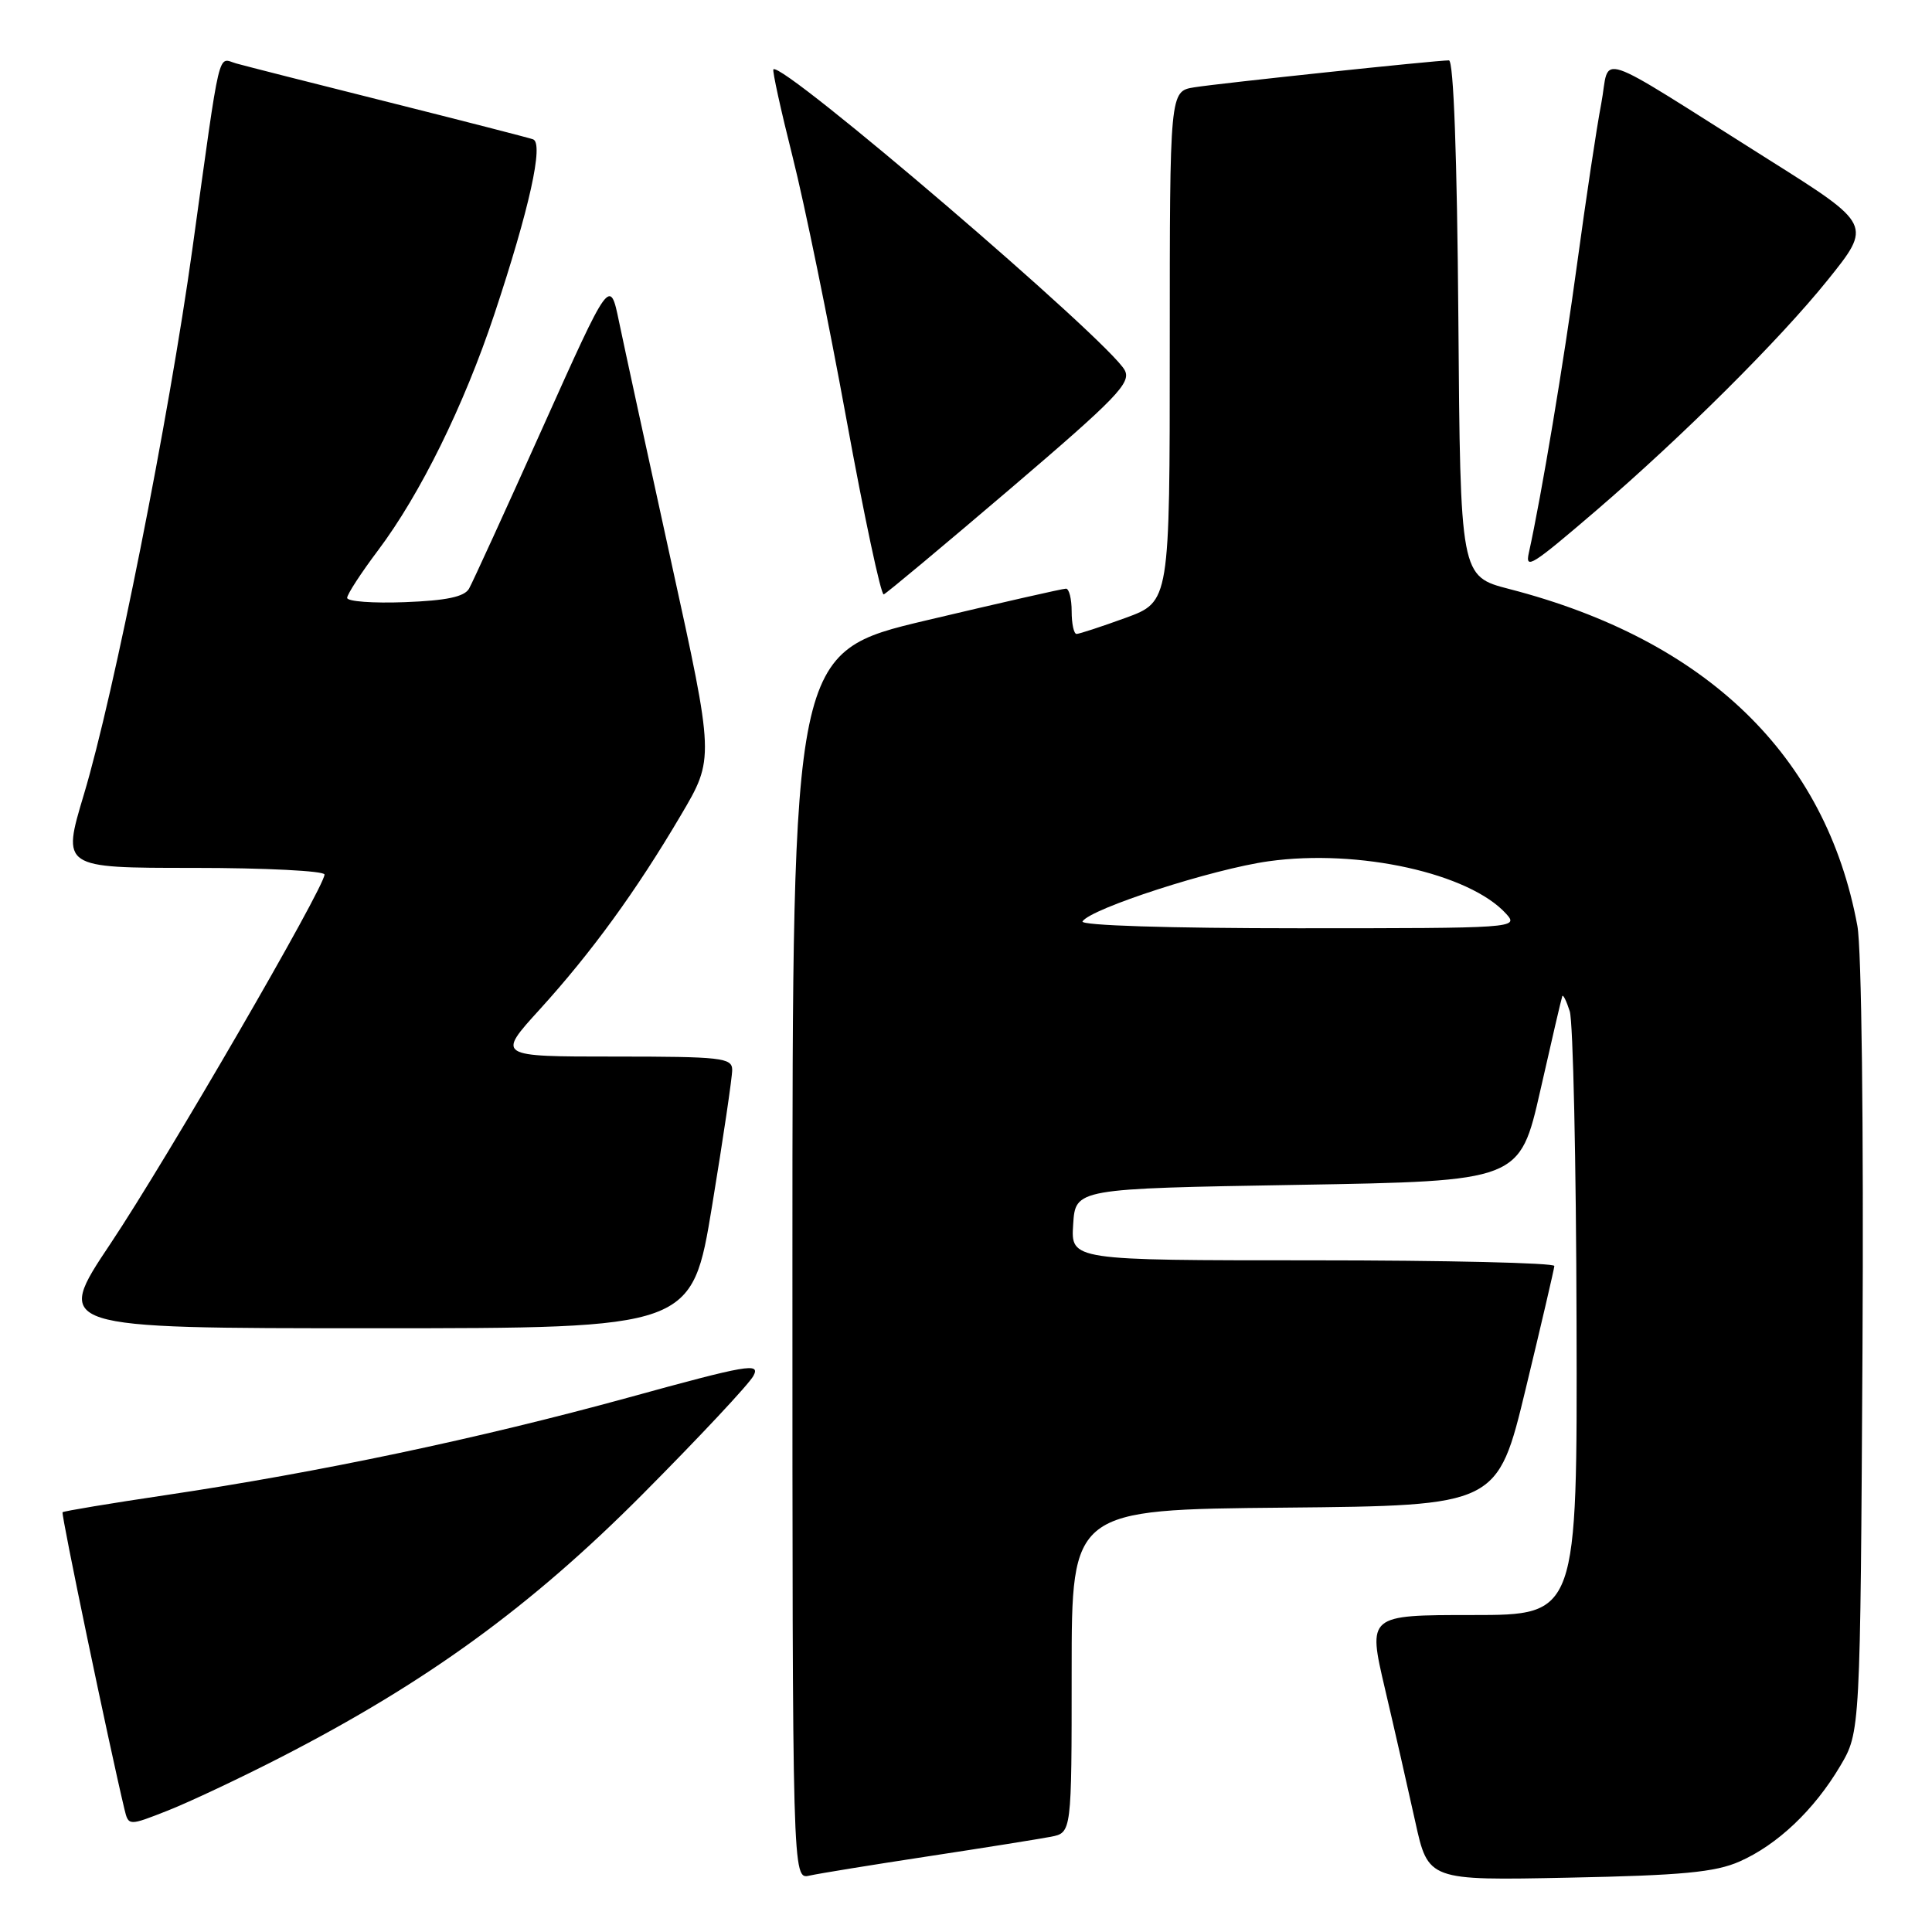 <?xml version="1.0" encoding="UTF-8" standalone="no"?>
<!DOCTYPE svg PUBLIC "-//W3C//DTD SVG 1.1//EN" "http://www.w3.org/Graphics/SVG/1.1/DTD/svg11.dtd" >
<svg xmlns="http://www.w3.org/2000/svg" xmlns:xlink="http://www.w3.org/1999/xlink" version="1.1" viewBox="0 0 256 256">
 <g >
 <path fill="currentColor"
d=" M 123.00 245.97 C 130.43 244.84 137.74 243.67 139.25 243.38 C 142.00 242.84 142.00 242.84 142.00 221.44 C 142.00 200.03 142.00 200.03 170.22 199.77 C 198.43 199.50 198.43 199.50 202.17 184.00 C 204.23 175.47 205.93 168.16 205.96 167.75 C 205.98 167.34 191.58 167.00 173.95 167.00 C 141.89 167.00 141.89 167.00 142.20 162.25 C 142.50 157.50 142.50 157.50 171.94 157.00 C 201.37 156.50 201.37 156.50 204.10 144.50 C 205.59 137.90 206.90 132.28 207.01 132.00 C 207.11 131.72 207.56 132.62 208.00 134.00 C 208.44 135.38 208.85 153.94 208.90 175.25 C 209.00 214.00 209.00 214.00 195.12 214.00 C 181.23 214.00 181.23 214.00 183.51 223.75 C 184.77 229.11 186.57 237.03 187.52 241.34 C 189.24 249.18 189.24 249.18 207.87 248.80 C 222.88 248.50 227.28 248.08 230.50 246.66 C 235.51 244.45 240.39 239.83 243.84 234.00 C 246.50 229.50 246.50 229.50 246.79 178.67 C 246.95 149.27 246.67 125.65 246.11 122.67 C 241.95 100.12 226.11 84.80 200.00 78.05 C 193.50 76.37 193.50 76.37 193.24 42.19 C 193.07 20.66 192.61 8.00 191.99 8.00 C 190.26 8.00 161.62 11.03 158.25 11.57 C 155.00 12.09 155.00 12.09 155.00 45.91 C 155.00 79.73 155.00 79.73 149.15 81.87 C 145.93 83.04 143.00 84.00 142.65 84.00 C 142.29 84.00 142.00 82.65 142.00 81.00 C 142.00 79.35 141.66 78.00 141.25 78.00 C 140.84 77.99 132.51 79.89 122.75 82.20 C 105.00 86.41 105.00 86.41 105.00 167.73 C 105.00 249.04 105.00 249.04 107.25 248.53 C 108.49 248.25 115.58 247.10 123.00 245.97 Z  M 37.26 232.82 C 56.54 222.91 70.33 212.89 85.14 198.00 C 92.63 190.47 99.25 183.40 99.83 182.31 C 100.79 180.53 99.10 180.82 83.20 185.20 C 63.53 190.60 42.37 195.07 22.03 198.10 C 14.62 199.20 8.44 200.23 8.29 200.38 C 8.07 200.60 14.45 231.19 16.49 239.73 C 17.03 241.96 17.03 241.96 22.26 239.90 C 25.14 238.76 31.89 235.58 37.26 232.82 Z  M 94.36 159.75 C 95.83 150.81 97.03 142.71 97.02 141.75 C 97.00 140.16 95.58 140.00 81.42 140.00 C 65.83 140.00 65.83 140.00 71.52 133.75 C 78.37 126.21 84.30 118.07 90.23 108.00 C 94.66 100.50 94.66 100.50 88.95 74.50 C 85.81 60.20 82.70 45.87 82.03 42.65 C 80.82 36.79 80.82 36.79 71.91 56.65 C 67.01 67.57 62.62 77.17 62.15 78.00 C 61.53 79.08 59.16 79.58 53.64 79.79 C 49.44 79.95 46.00 79.70 46.00 79.22 C 46.00 78.75 47.84 75.92 50.09 72.93 C 55.69 65.48 61.47 53.75 65.50 41.65 C 70.15 27.67 72.08 18.96 70.63 18.46 C 70.01 18.24 61.40 16.03 51.50 13.54 C 41.60 11.06 32.52 8.75 31.31 8.41 C 28.79 7.70 29.31 5.48 25.49 33.00 C 22.38 55.40 15.10 92.01 11.11 105.29 C 8.20 115.00 8.20 115.00 25.60 115.00 C 35.17 115.00 43.00 115.40 43.00 115.88 C 43.00 117.58 22.08 153.66 14.64 164.79 C 7.15 176.00 7.15 176.00 49.42 176.00 C 91.69 176.00 91.69 176.00 94.36 159.75 Z  M 133.91 64.73 C 148.00 52.70 149.92 50.71 149.03 49.05 C 146.94 45.16 103.60 8.04 102.48 9.19 C 102.32 9.36 103.46 14.57 105.02 20.76 C 106.59 26.96 109.79 42.60 112.15 55.52 C 114.51 68.45 116.74 78.90 117.10 78.76 C 117.47 78.62 125.03 72.30 133.91 64.73 Z  M 211.50 67.65 C 222.91 57.85 235.82 45.01 242.15 37.14 C 248.07 29.78 248.07 29.78 234.28 21.10 C 210.54 6.15 213.43 7.11 212.17 13.75 C 211.56 16.91 210.13 26.47 208.97 35.00 C 207.22 47.92 204.23 65.80 202.58 73.25 C 202.07 75.54 202.96 74.97 211.50 67.65 Z  M 143.44 122.09 C 144.50 120.39 160.69 115.15 168.11 114.12 C 180.04 112.46 194.71 115.71 199.58 121.09 C 201.28 122.97 200.77 123.00 172.10 123.00 C 154.90 123.00 143.11 122.63 143.44 122.09 Z "/>
</g>
</svg>